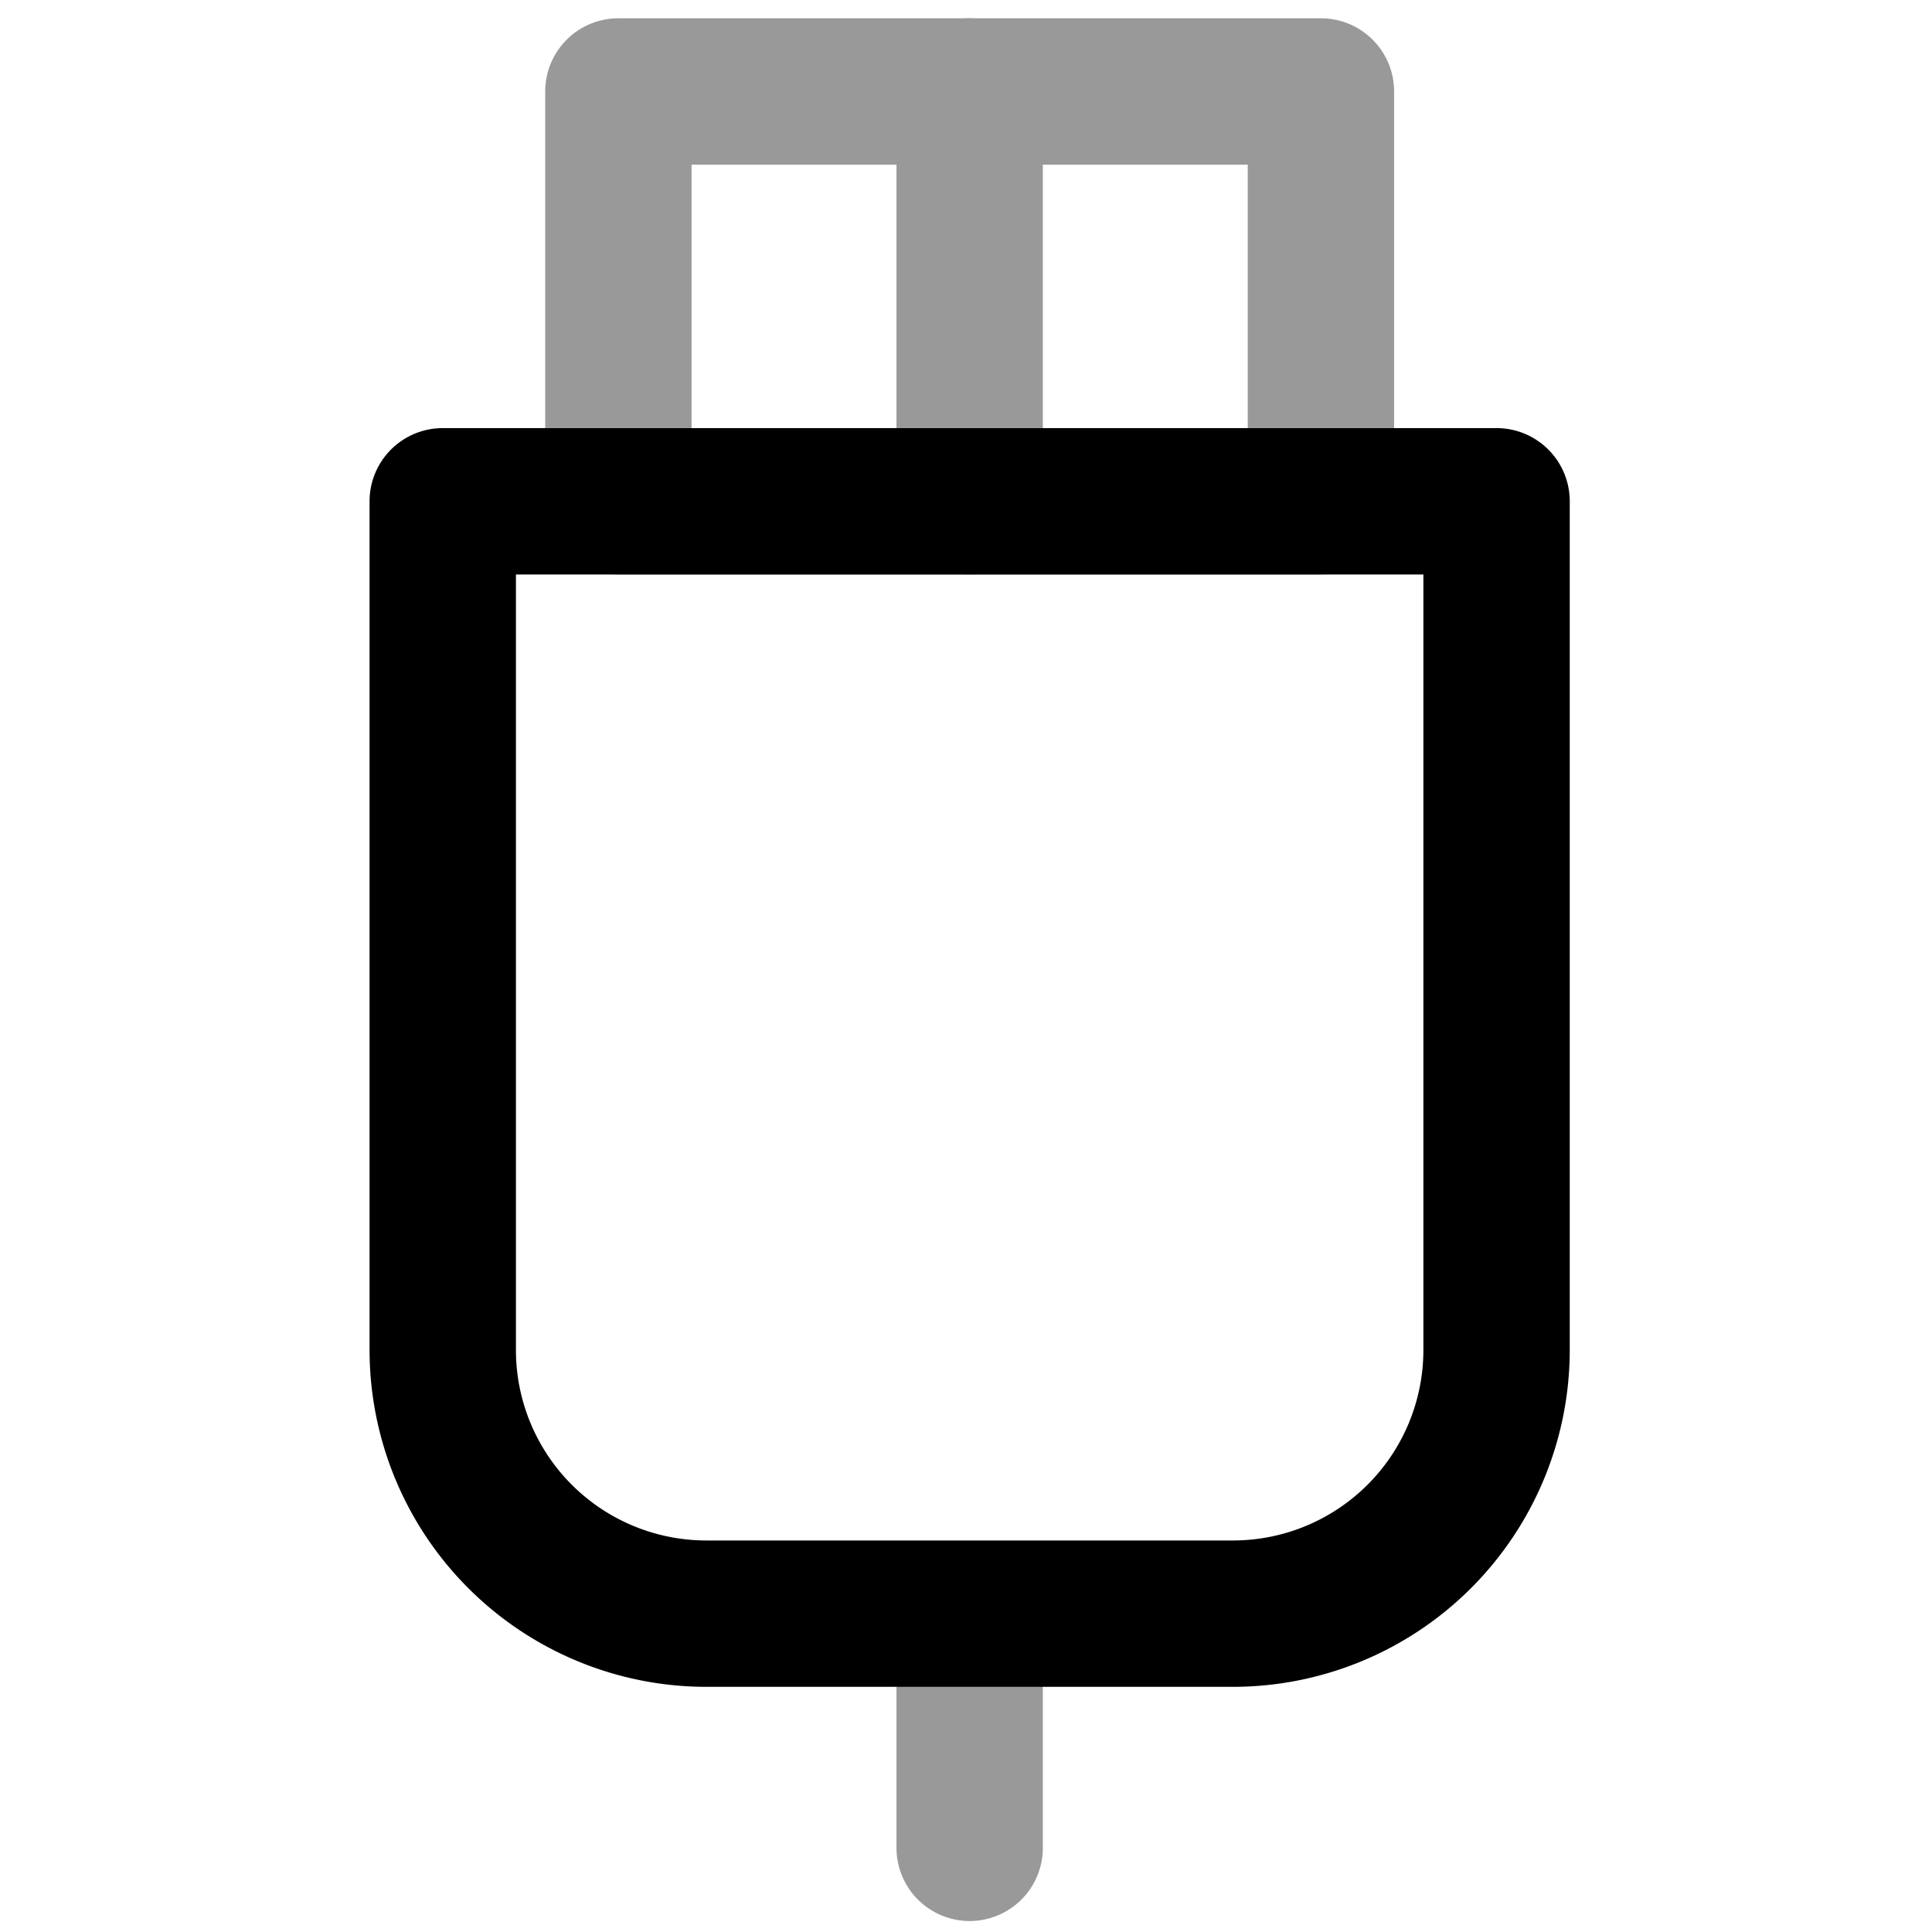 <svg viewBox="0 0 264 264">
    <path d="M132.5 262.5a10 10 0 0 1-10-10v-28a10 10 0 0 1 20 0v28a10 10 0 0 1-10 10Z" opacity=".4"/>
    <path d="M60.5 58.5h144a10 10 0 0 1 10 10v116a46.052 46.052 0 0 1-46 46h-72a46.052 46.052 0 0 1-46-46v-116a10 10 0 0 1 10-10Zm134 20h-124v106a26.029 26.029 0 0 0 26 26h72a26.029 26.029 0 0 0 26-26Z"/>
    <g opacity=".4">
        <path d="M84.5 2.5h96a10 10 0 0 1 10 10v56a10 10 0 0 1-10 10h-96a10 10 0 0 1-10-10v-56a10 10 0 0 1 10-10Zm86 20h-76v36h76Z"/>
        <path d="M132.5 78.5a10 10 0 0 1-10-10v-56a10 10 0 0 1 10-10 10 10 0 0 1 10 10v56a10 10 0 0 1-10 10Z"/>
    </g>
</svg>
